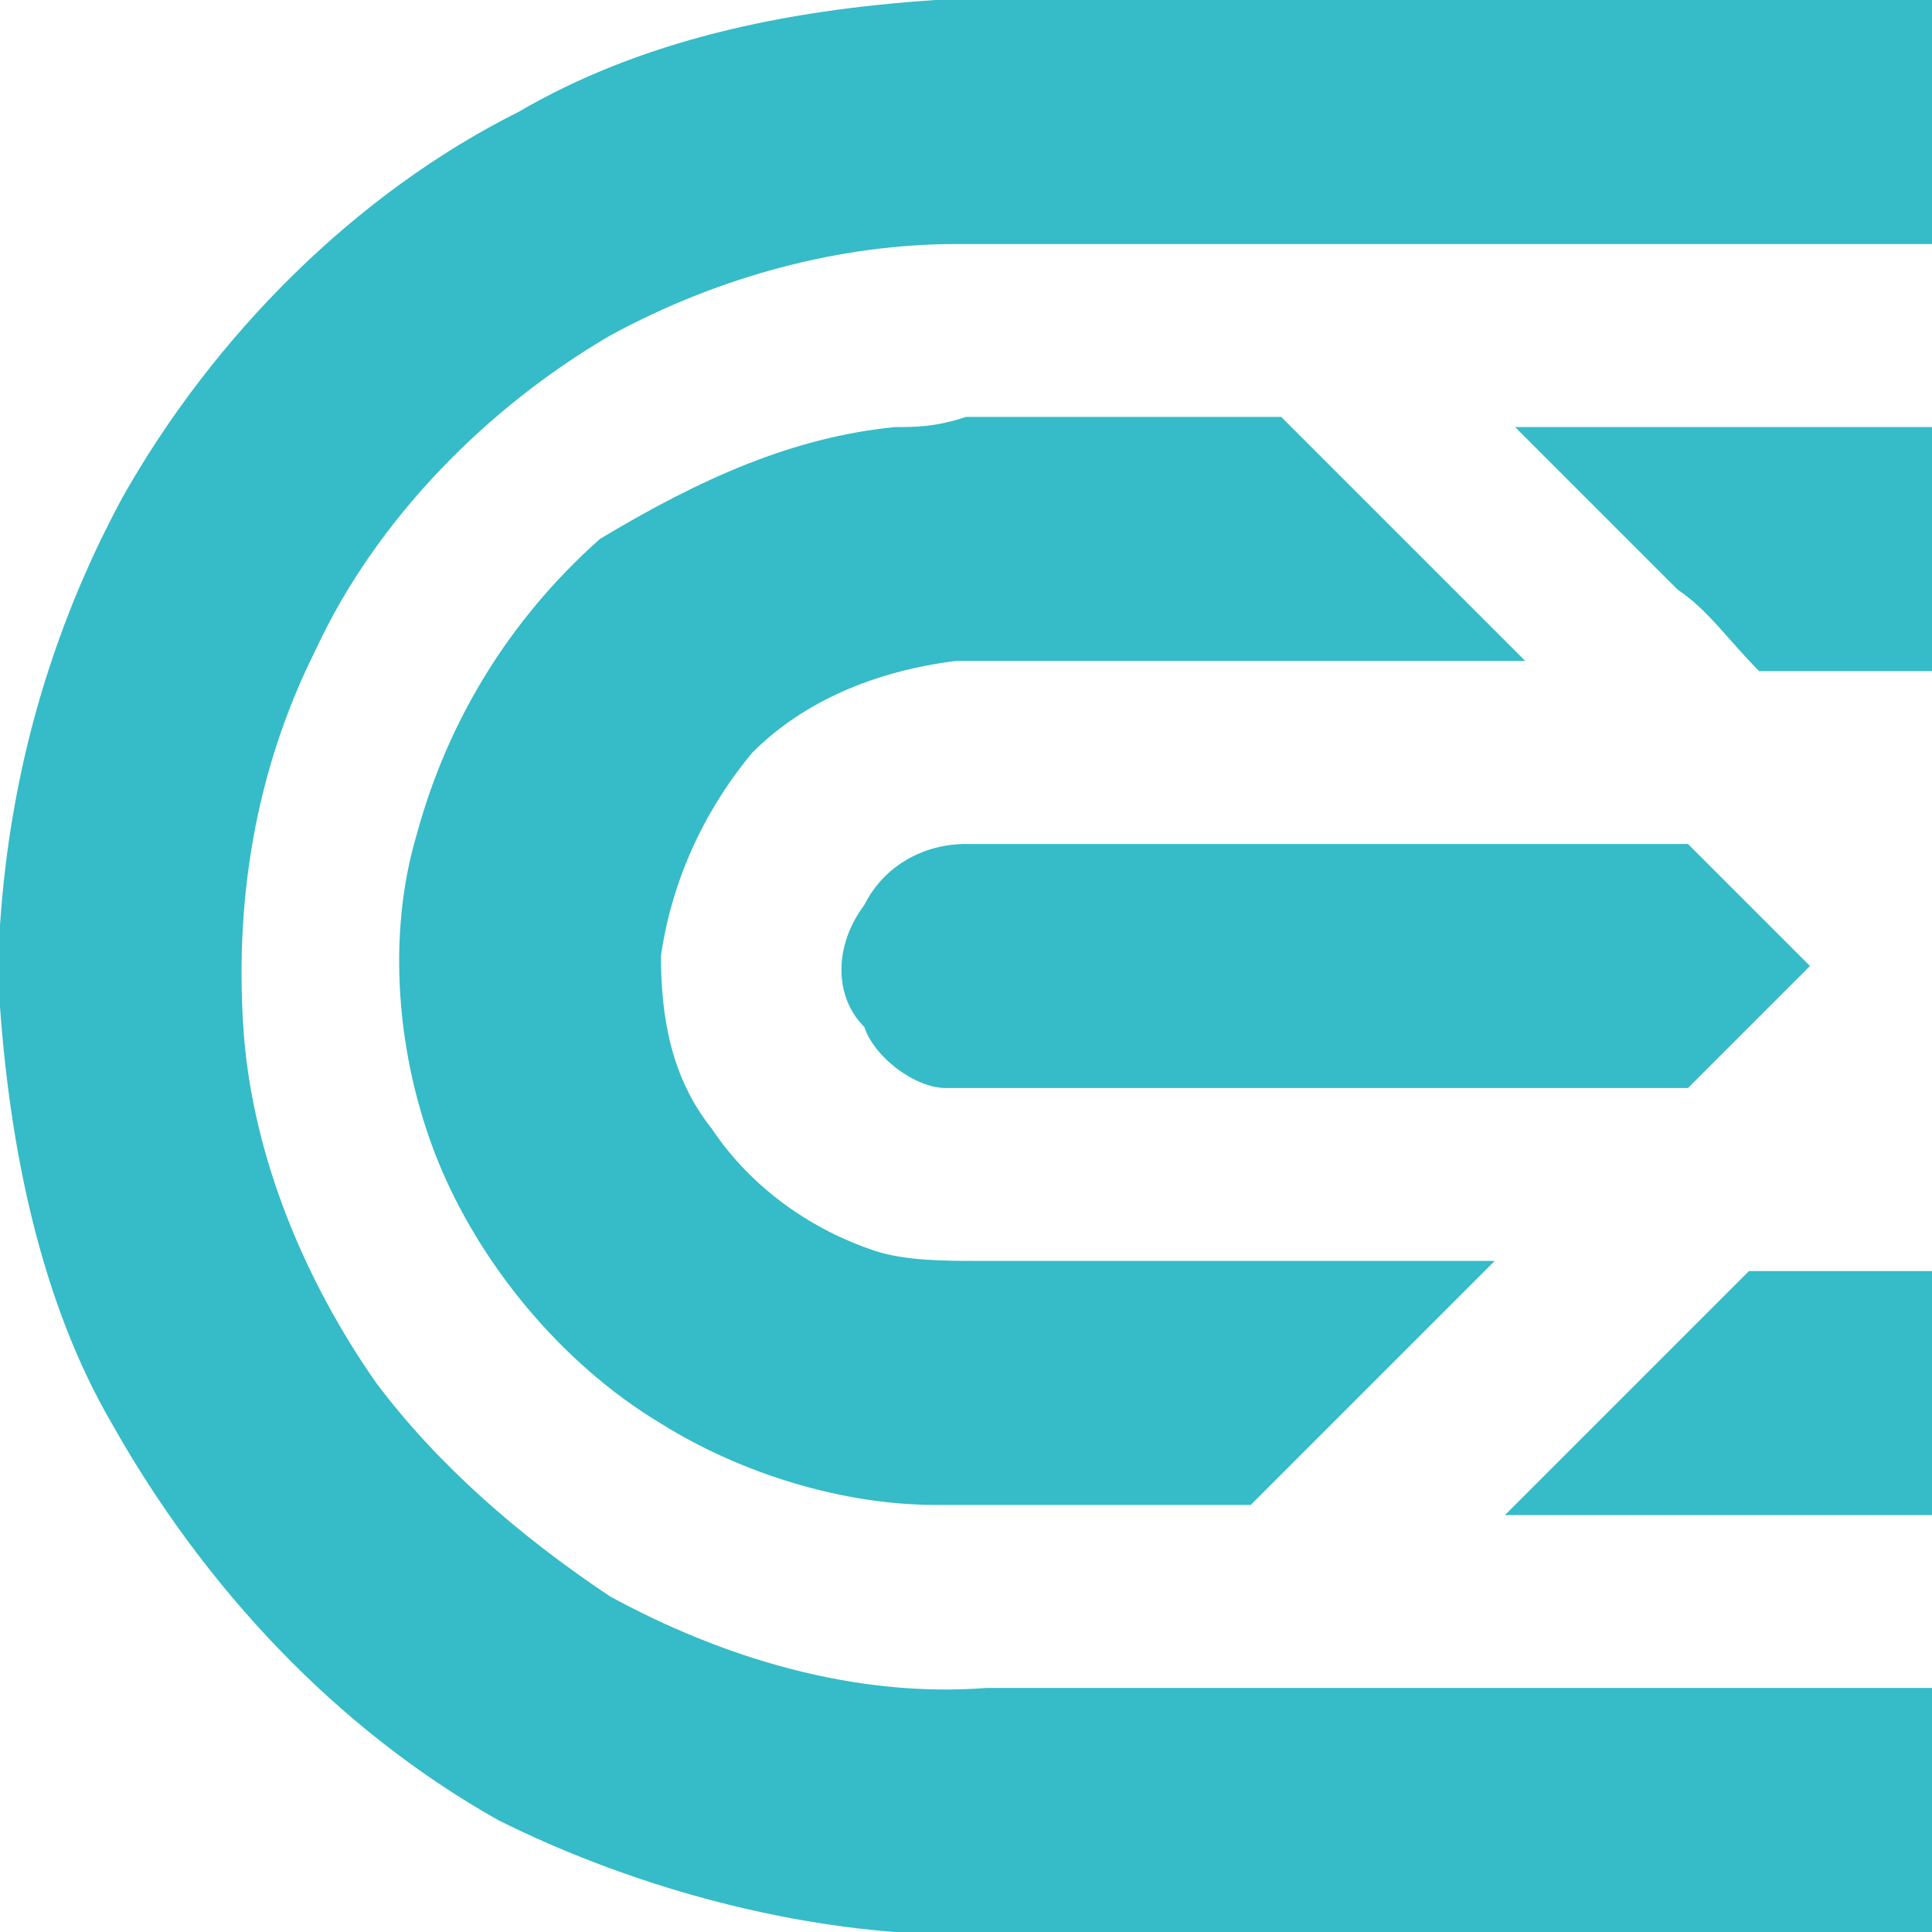 <?xml version="1.0" encoding="utf-8"?>
<!-- Generator: Adobe Illustrator 22.1.0, SVG Export Plug-In . SVG Version: 6.00 Build 0)  -->
<svg version="1.1" id="Слой_1" xmlns="http://www.w3.org/2000/svg" xmlns:xlink="http://www.w3.org/1999/xlink" x="0px" y="0px"
	 width="19px" height="19px" viewBox="0 0 19 19" style="enable-background:new 0 0 19 19;" xml:space="preserve">
<style type="text/css">
	.st0{fill:#36BBC8;}
</style>
<g id="cex-logo.eps">
	<path class="st0" d="M9.2,0H19c0,0.8,0,1.6,0,2.4c-2.9,0-5.7,0-8.6,0c-0.3,0-0.7,0-1,0C8.3,2.4,7.1,2.7,6,3.3
		C4.8,4,3.7,5.1,3.1,6.4c-0.6,1.2-0.8,2.5-0.7,3.8c0.1,1.2,0.6,2.4,1.3,3.4c0.6,0.8,1.4,1.5,2.3,2.1c1.1,0.6,2.4,1,3.7,0.9
		c3.1,0,6.3,0,9.4,0c0,0.8,0,1.6,0,2.4H8.8c-1.3-0.1-2.7-0.5-3.9-1.1C3.3,17,2,15.6,1.1,14C0.4,12.8,0.1,11.3,0,9.9V9.1
		c0.1-1.5,0.5-2.9,1.2-4.2c0.9-1.6,2.3-3,3.9-3.8C6.3,0.4,7.7,0.1,9.2,0z M8.8,4.2c0.2,0,0.4,0,0.7-0.1c1,0,2.1,0,3.1,0
		c0.2,0.2,0.4,0.4,0.6,0.6c0.6,0.6,1.2,1.2,1.8,1.8c-1.5,0-3,0-4.5,0c-0.4,0-0.7,0-1.1,0C8.6,6.6,7.9,6.9,7.4,7.4
		C6.9,8,6.6,8.7,6.5,9.4c0,0.6,0.1,1.2,0.5,1.7c0.4,0.6,1,1,1.6,1.2c0.3,0.1,0.7,0.1,1,0.1c1.7,0,3.4,0,5.1,0
		c-0.8,0.8-1.6,1.6-2.4,2.4c-1,0-2.1,0-3.1,0c-0.9,0-1.9-0.3-2.7-0.8c-1-0.6-1.8-1.6-2.2-2.6c-0.4-1-0.5-2.2-0.2-3.2
		c0.3-1.1,0.9-2.1,1.8-2.9C6.9,4.7,7.8,4.3,8.8,4.2z M14.9,4.2c1.4,0,2.8,0,4.1,0c0,0.8,0,1.6,0,2.4c-0.6,0-1.2,0-1.7,0
		C17,6.3,16.8,6,16.5,5.8C16,5.3,15.4,4.7,14.9,4.2z M8.5,8.9c0.2-0.4,0.6-0.6,1-0.6c2.4,0,4.8,0,7.1,0c0.4,0.4,0.8,0.8,1.2,1.2
		c-0.4,0.4-0.8,0.8-1.2,1.2c-2.3,0-4.6,0-6.9,0c-0.1,0-0.3,0-0.4,0c-0.3,0-0.7-0.3-0.8-0.6C8.2,9.8,8.2,9.3,8.5,8.9z M14.8,14.9
		c0.8-0.8,1.6-1.6,2.4-2.4c0.6,0,1.2,0,1.8,0c0,0.8,0,1.6,0,2.4C17.6,14.9,16.2,14.9,14.8,14.9z"/>
</g>
</svg>
